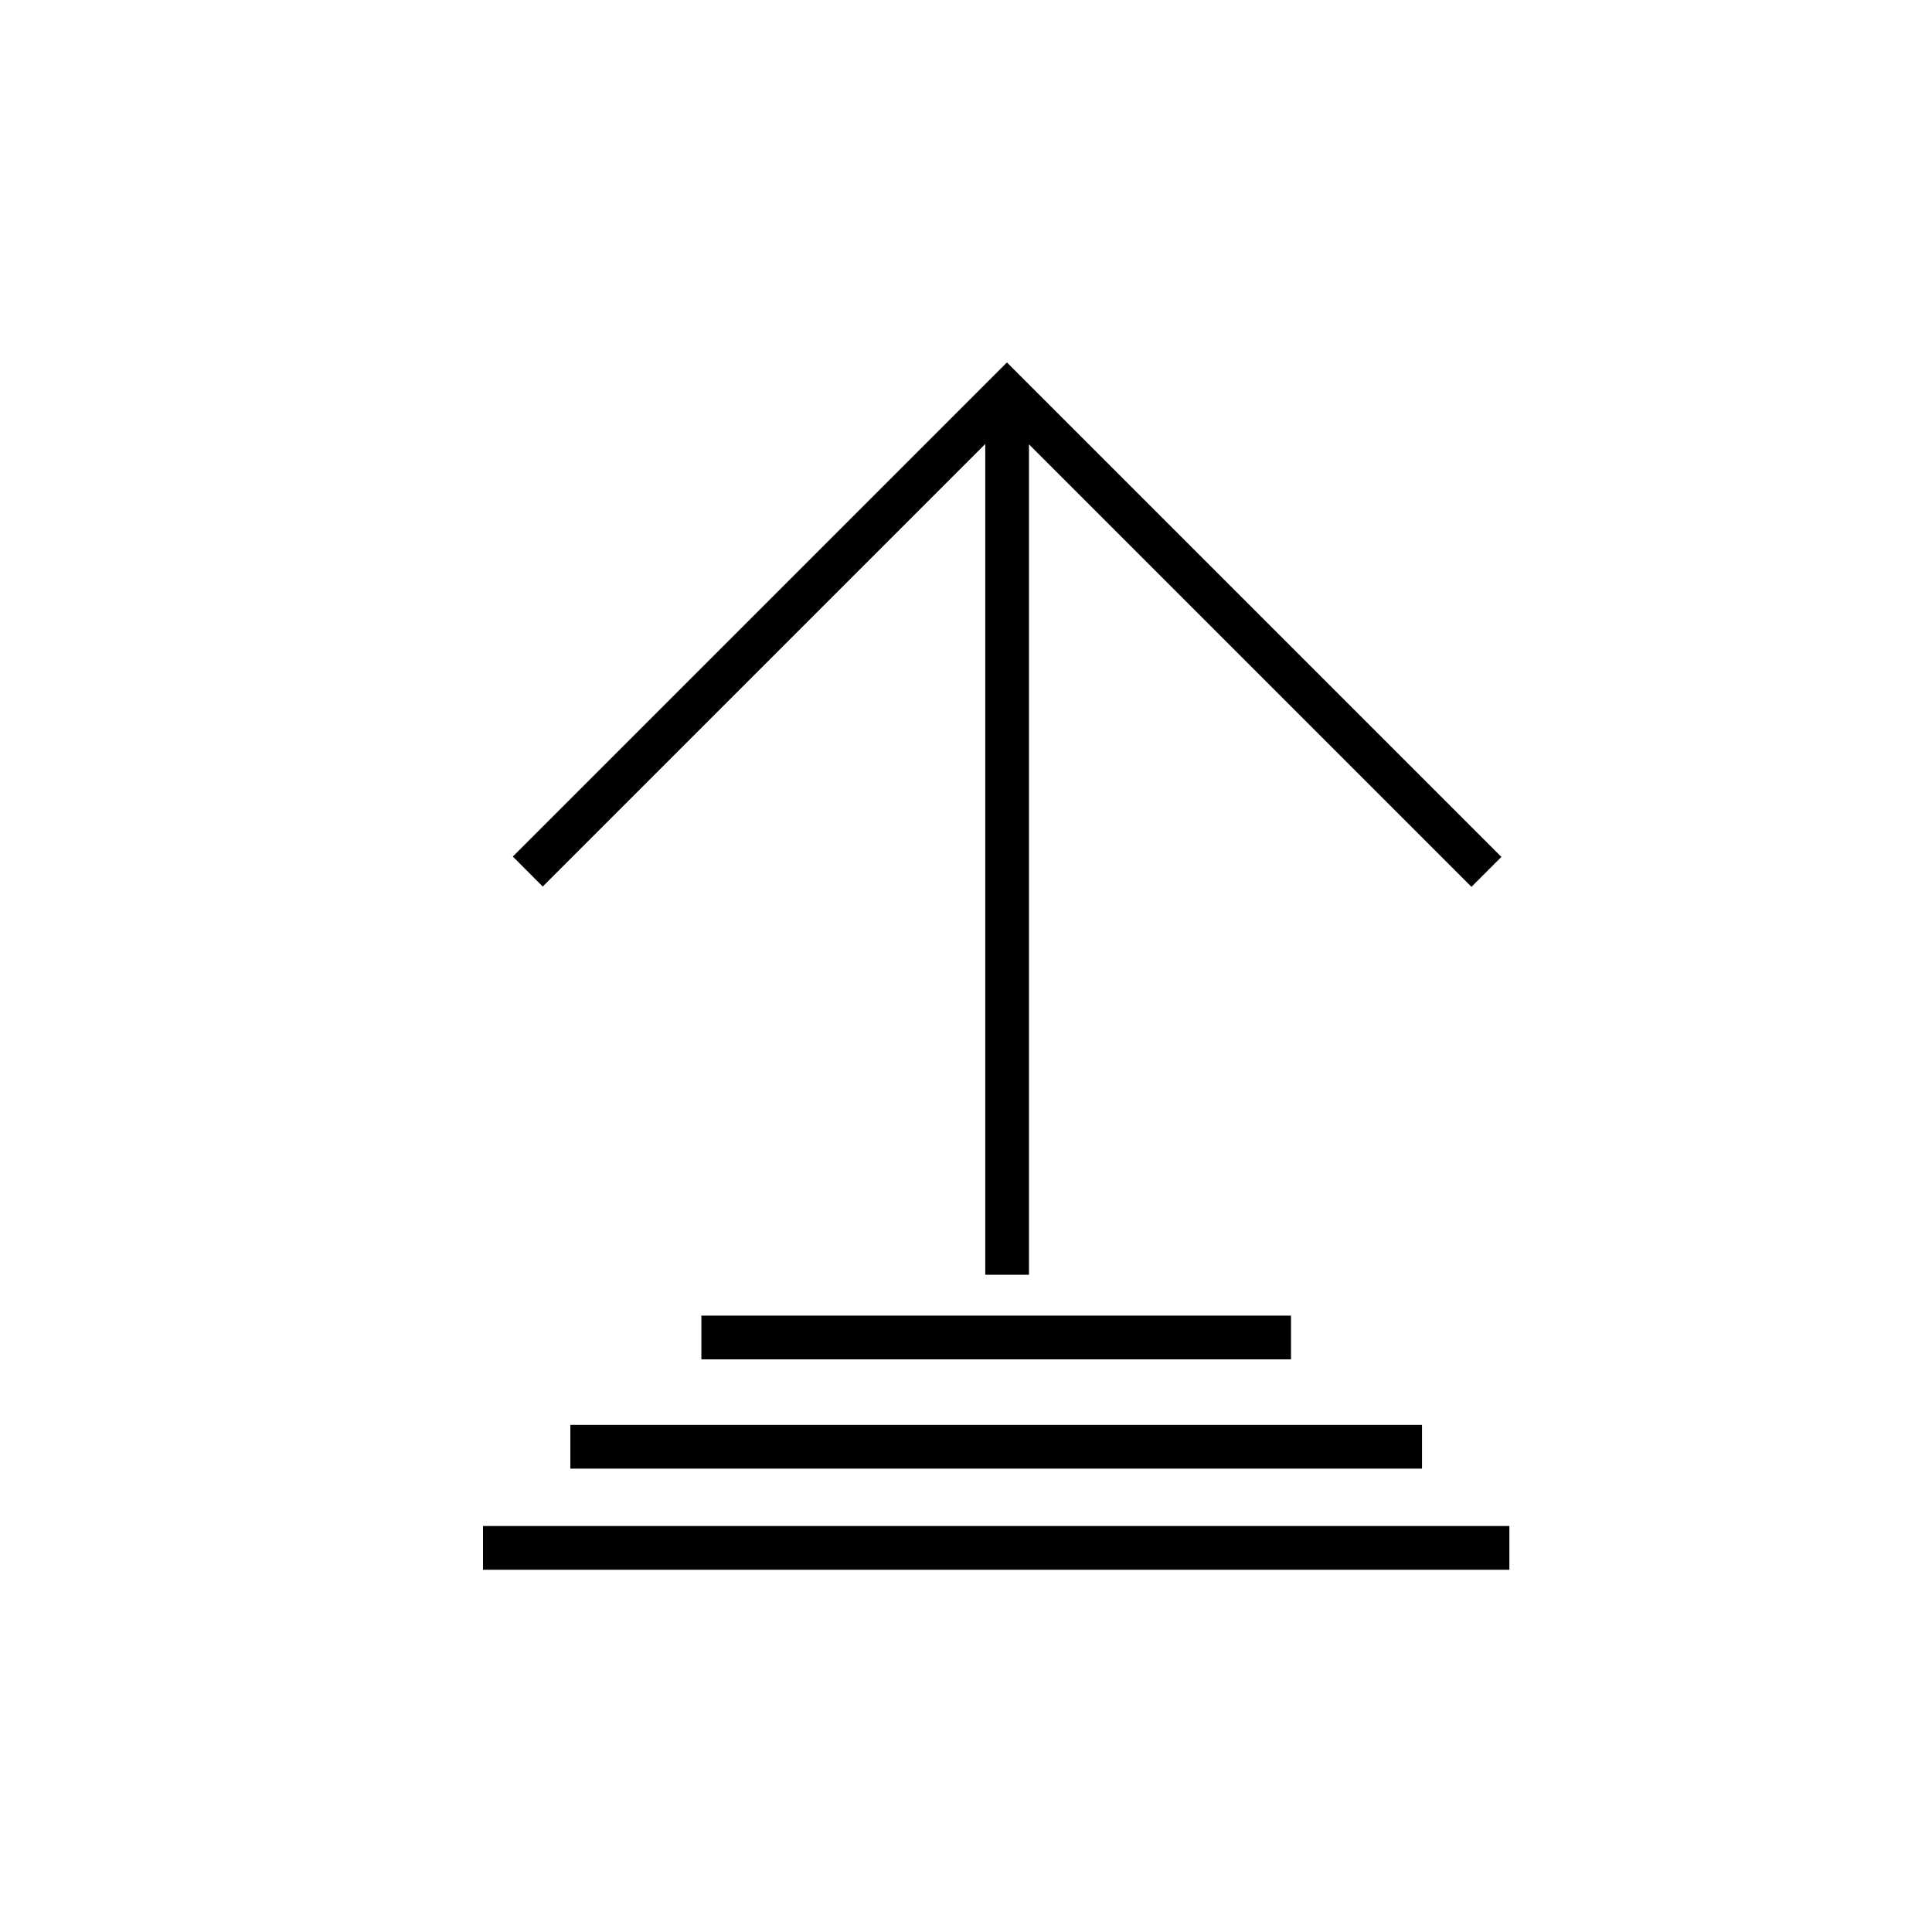 <svg xmlns="http://www.w3.org/2000/svg" width="32" height="32" viewBox="0 0 32 32">
    <g fill="none" fill-rule="evenodd">
        <path fill="currentColor" fill-rule="nonzero" d="M25 25.276V26H8v-.724h17zm-1.447-1.675v.724H9.447v-.724h14.106zm-2.17-1.81v.724h-9.766v-.724h9.766zM16.678 6.003l8.19 8.19-.496.496-7.329-7.329v13.754h-.724V7.354l-7.33 7.33-.495-.497 8.184-8.184z"/>
    </g>
</svg>
